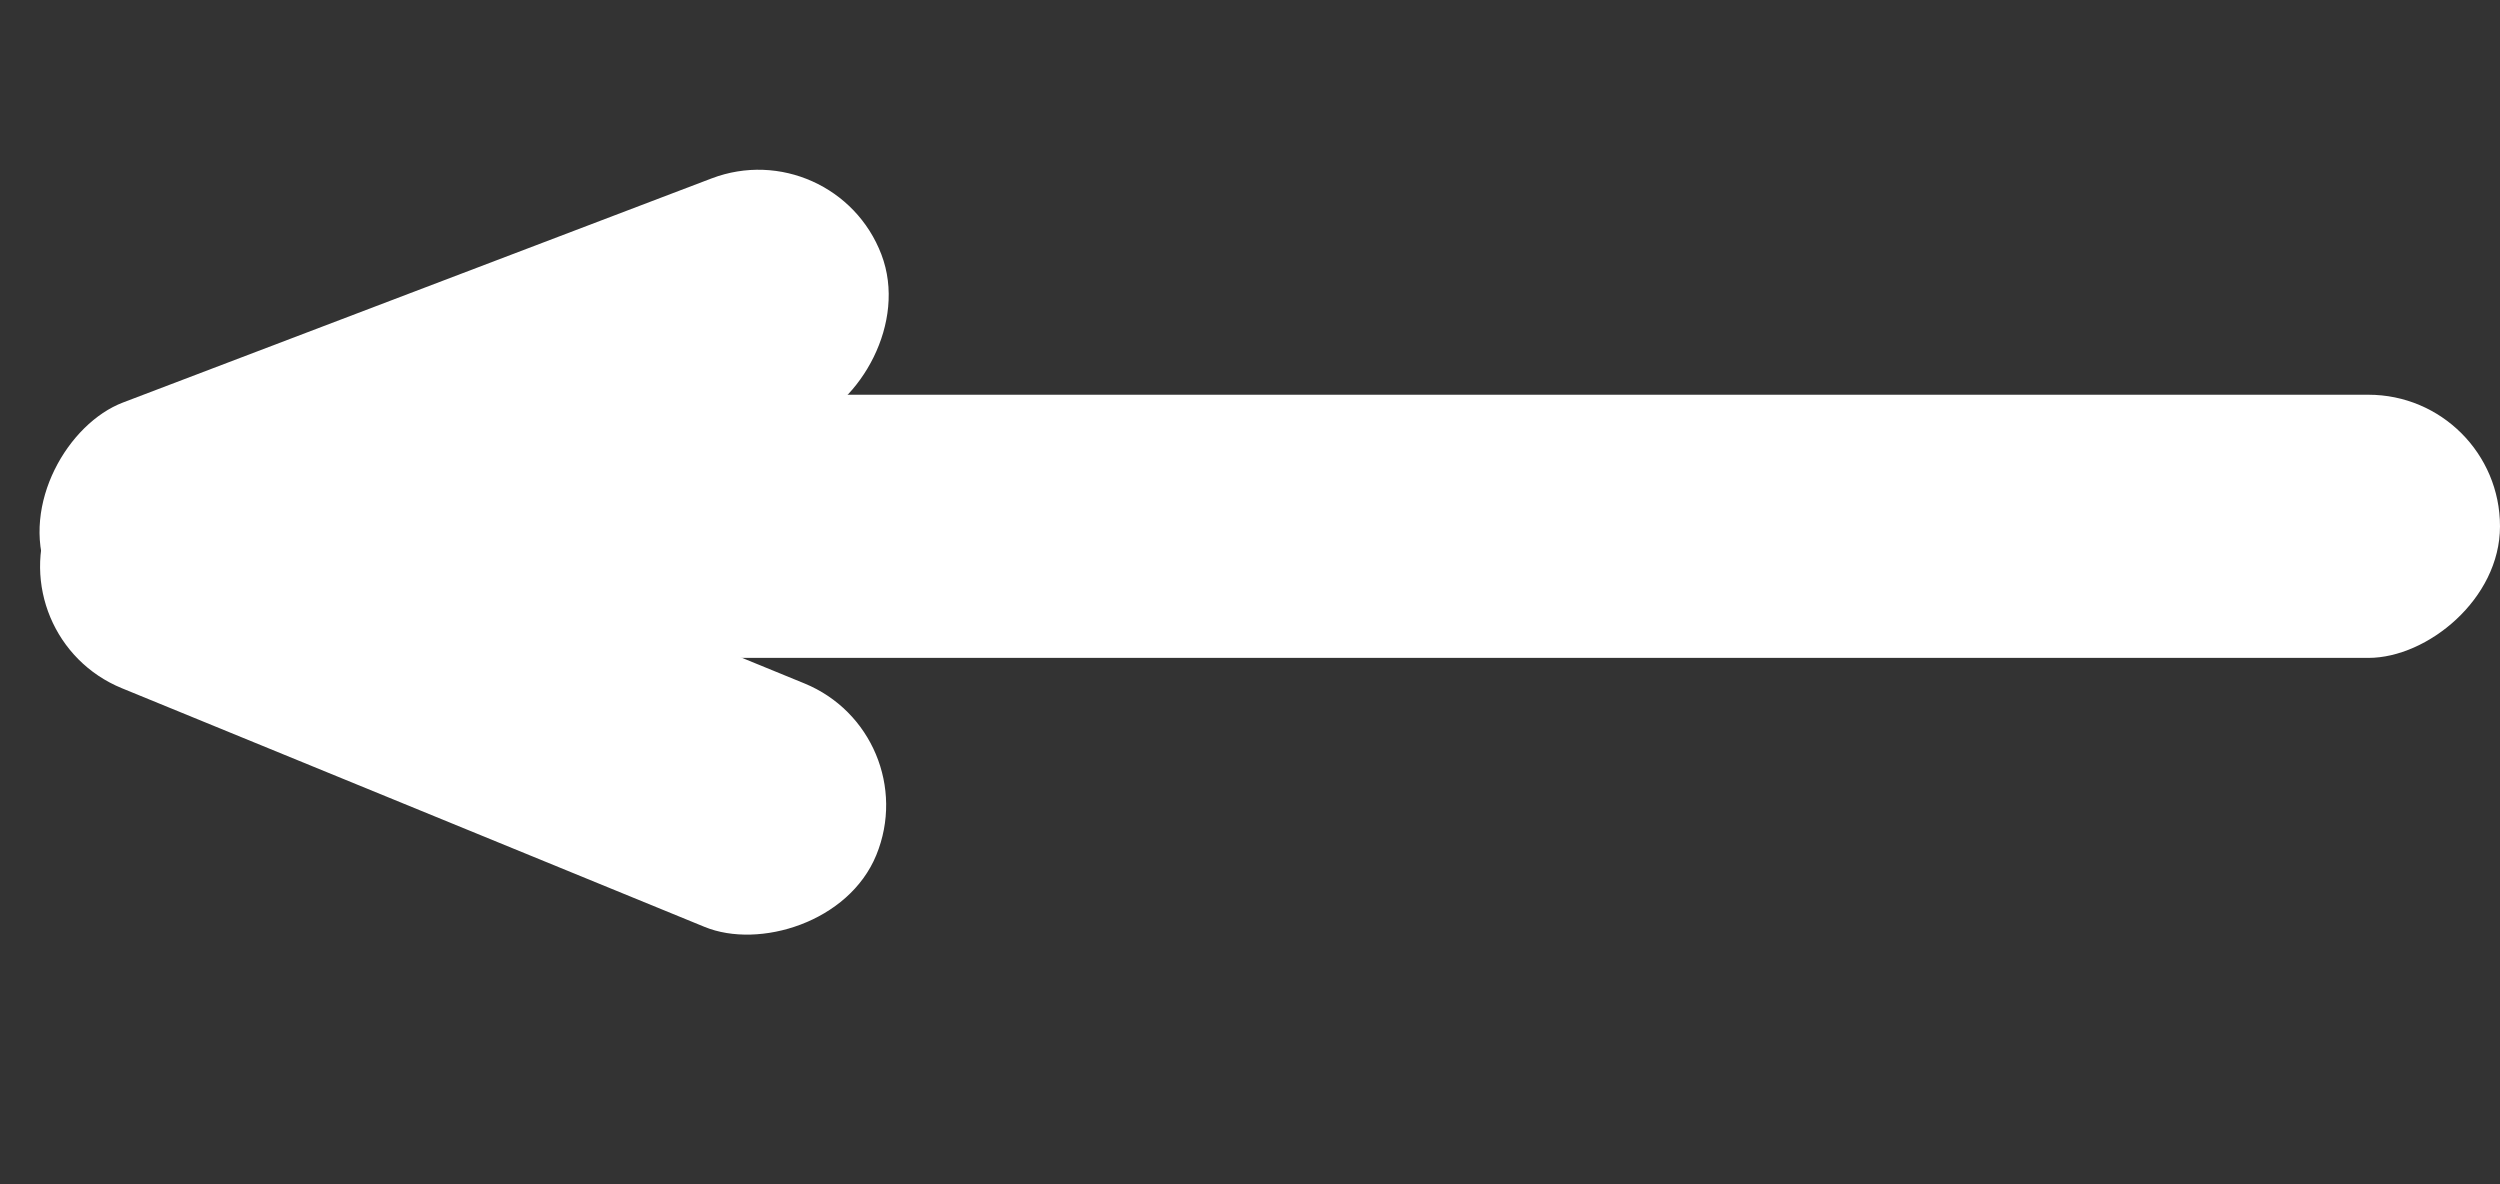 <svg width="19" height="9" viewBox="0 0 19 9" fill="none" xmlns="http://www.w3.org/2000/svg">
<rect x="0" y="0" width="19" height="9" fill="#333333" stroke="none"/>
<g clip-path="url(#clip0_77_15)">
<rect x="6.343" y="1" width="2" height="6.787" rx="1" transform="rotate(69.157 6.343 1)" fill="white"/>
<rect x="7.039" y="5.573" width="2" height="6.787" rx="1" transform="rotate(112.274 7.039 5.573)" fill="white"/>
<rect x="2" y="5" width="2" height="17" rx="1" transform="rotate(-90 2 5)" fill="white"/>
</g>
<defs>
<clipPath id="clip0_77_15">
<rect width="19" height="9" fill="white"/>
</clipPath>
</defs>
</svg>
